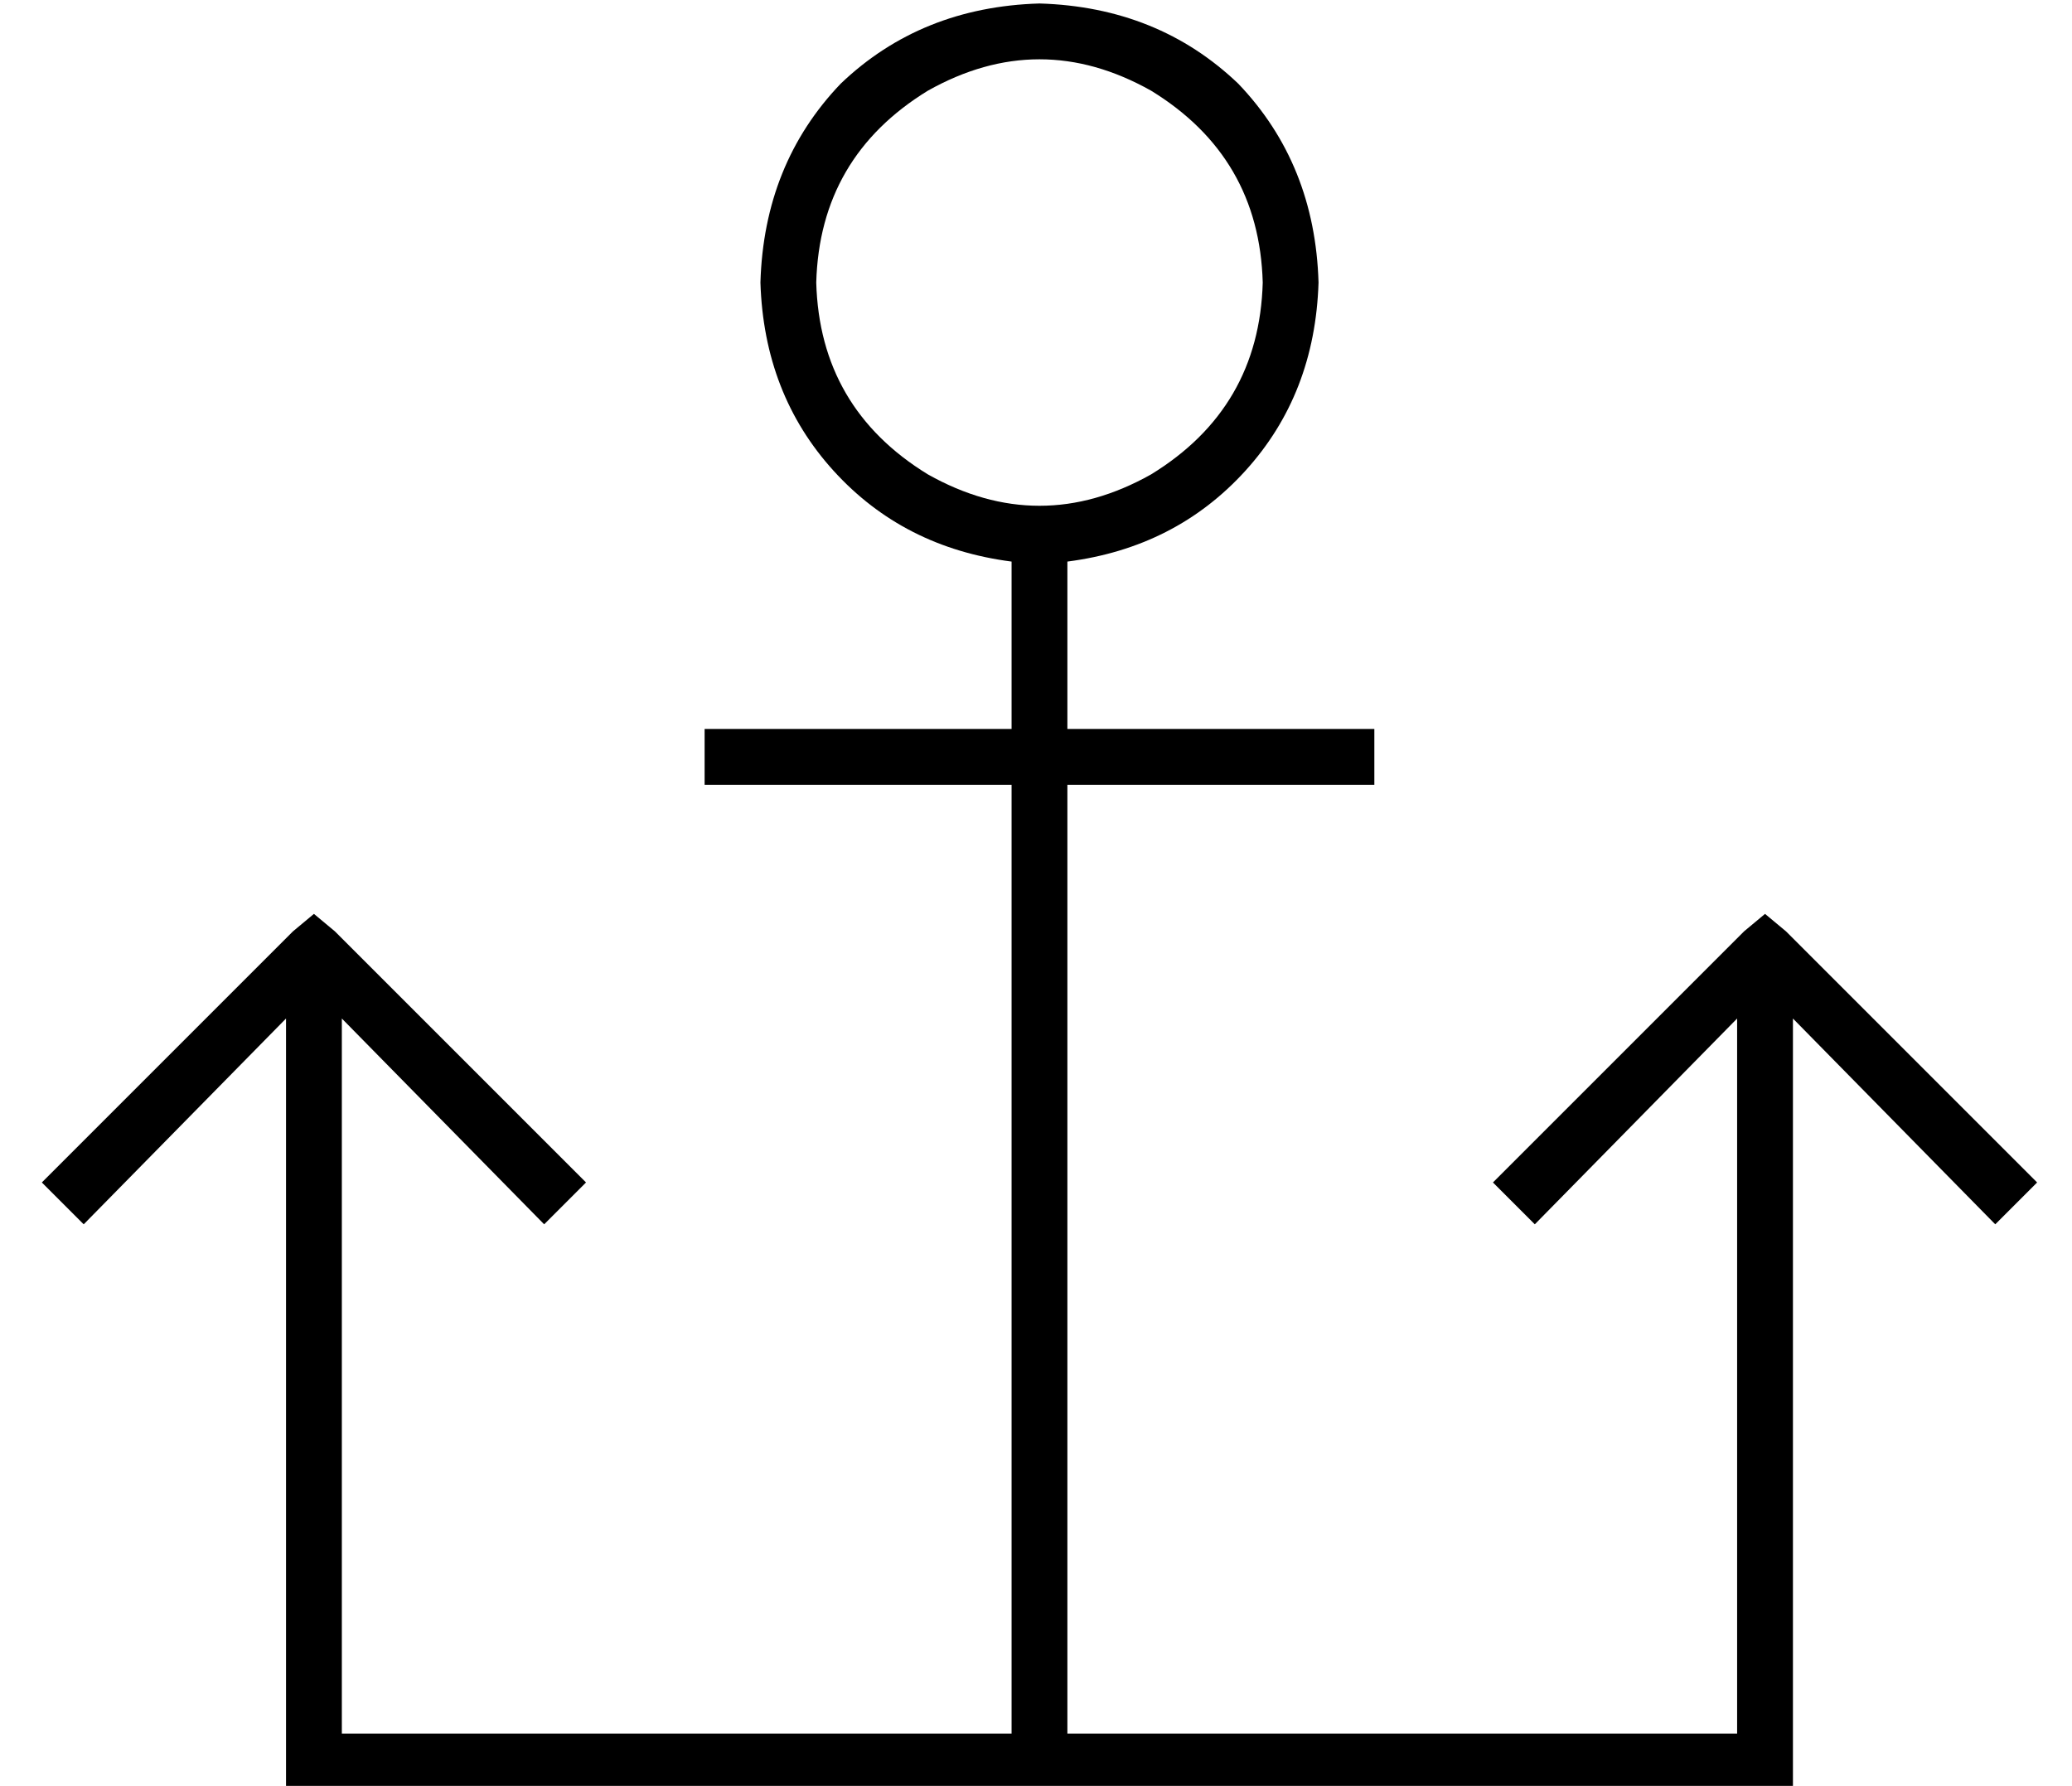 <?xml version="1.0" standalone="no"?>
<!DOCTYPE svg PUBLIC "-//W3C//DTD SVG 1.1//EN" "http://www.w3.org/Graphics/SVG/1.1/DTD/svg11.dtd" >
<svg xmlns="http://www.w3.org/2000/svg" xmlns:xlink="http://www.w3.org/1999/xlink" version="1.1" viewBox="-10 -40 594 512">
   <path fill="currentColor"
d="M352 41q-1 36 -32 55q-32 18 -64 0q-31 -19 -32 -55q1 -36 32 -55q32 -18 64 0q31 19 32 55v0zM288 -39q-34 1 -57 23v0v0q-22 23 -23 57q1 32 21 54t51 26v0v0v48v0h-80h-8v16v0h8h80v272v0h-192v0v-205v0l58 59v0l12 -12v0l-72 -72v0l-6 -5v0l-6 5v0v0v0l-72 72v0
l12 12v0l58 -59v0v213v0v8v0h8h424v-8v0v-213v0l58 59v0l12 -12v0l-72 -72v0v0v0l-6 -5v0l-6 5v0l-72 72v0l12 12v0l58 -59v0v205v0h-192v0v-272v0h80h8v-16v0h-8h-80v-48v0v0v0q31 -4 51 -26t21 -54q-1 -34 -23 -57q-23 -22 -57 -23v0z" />
</svg>
